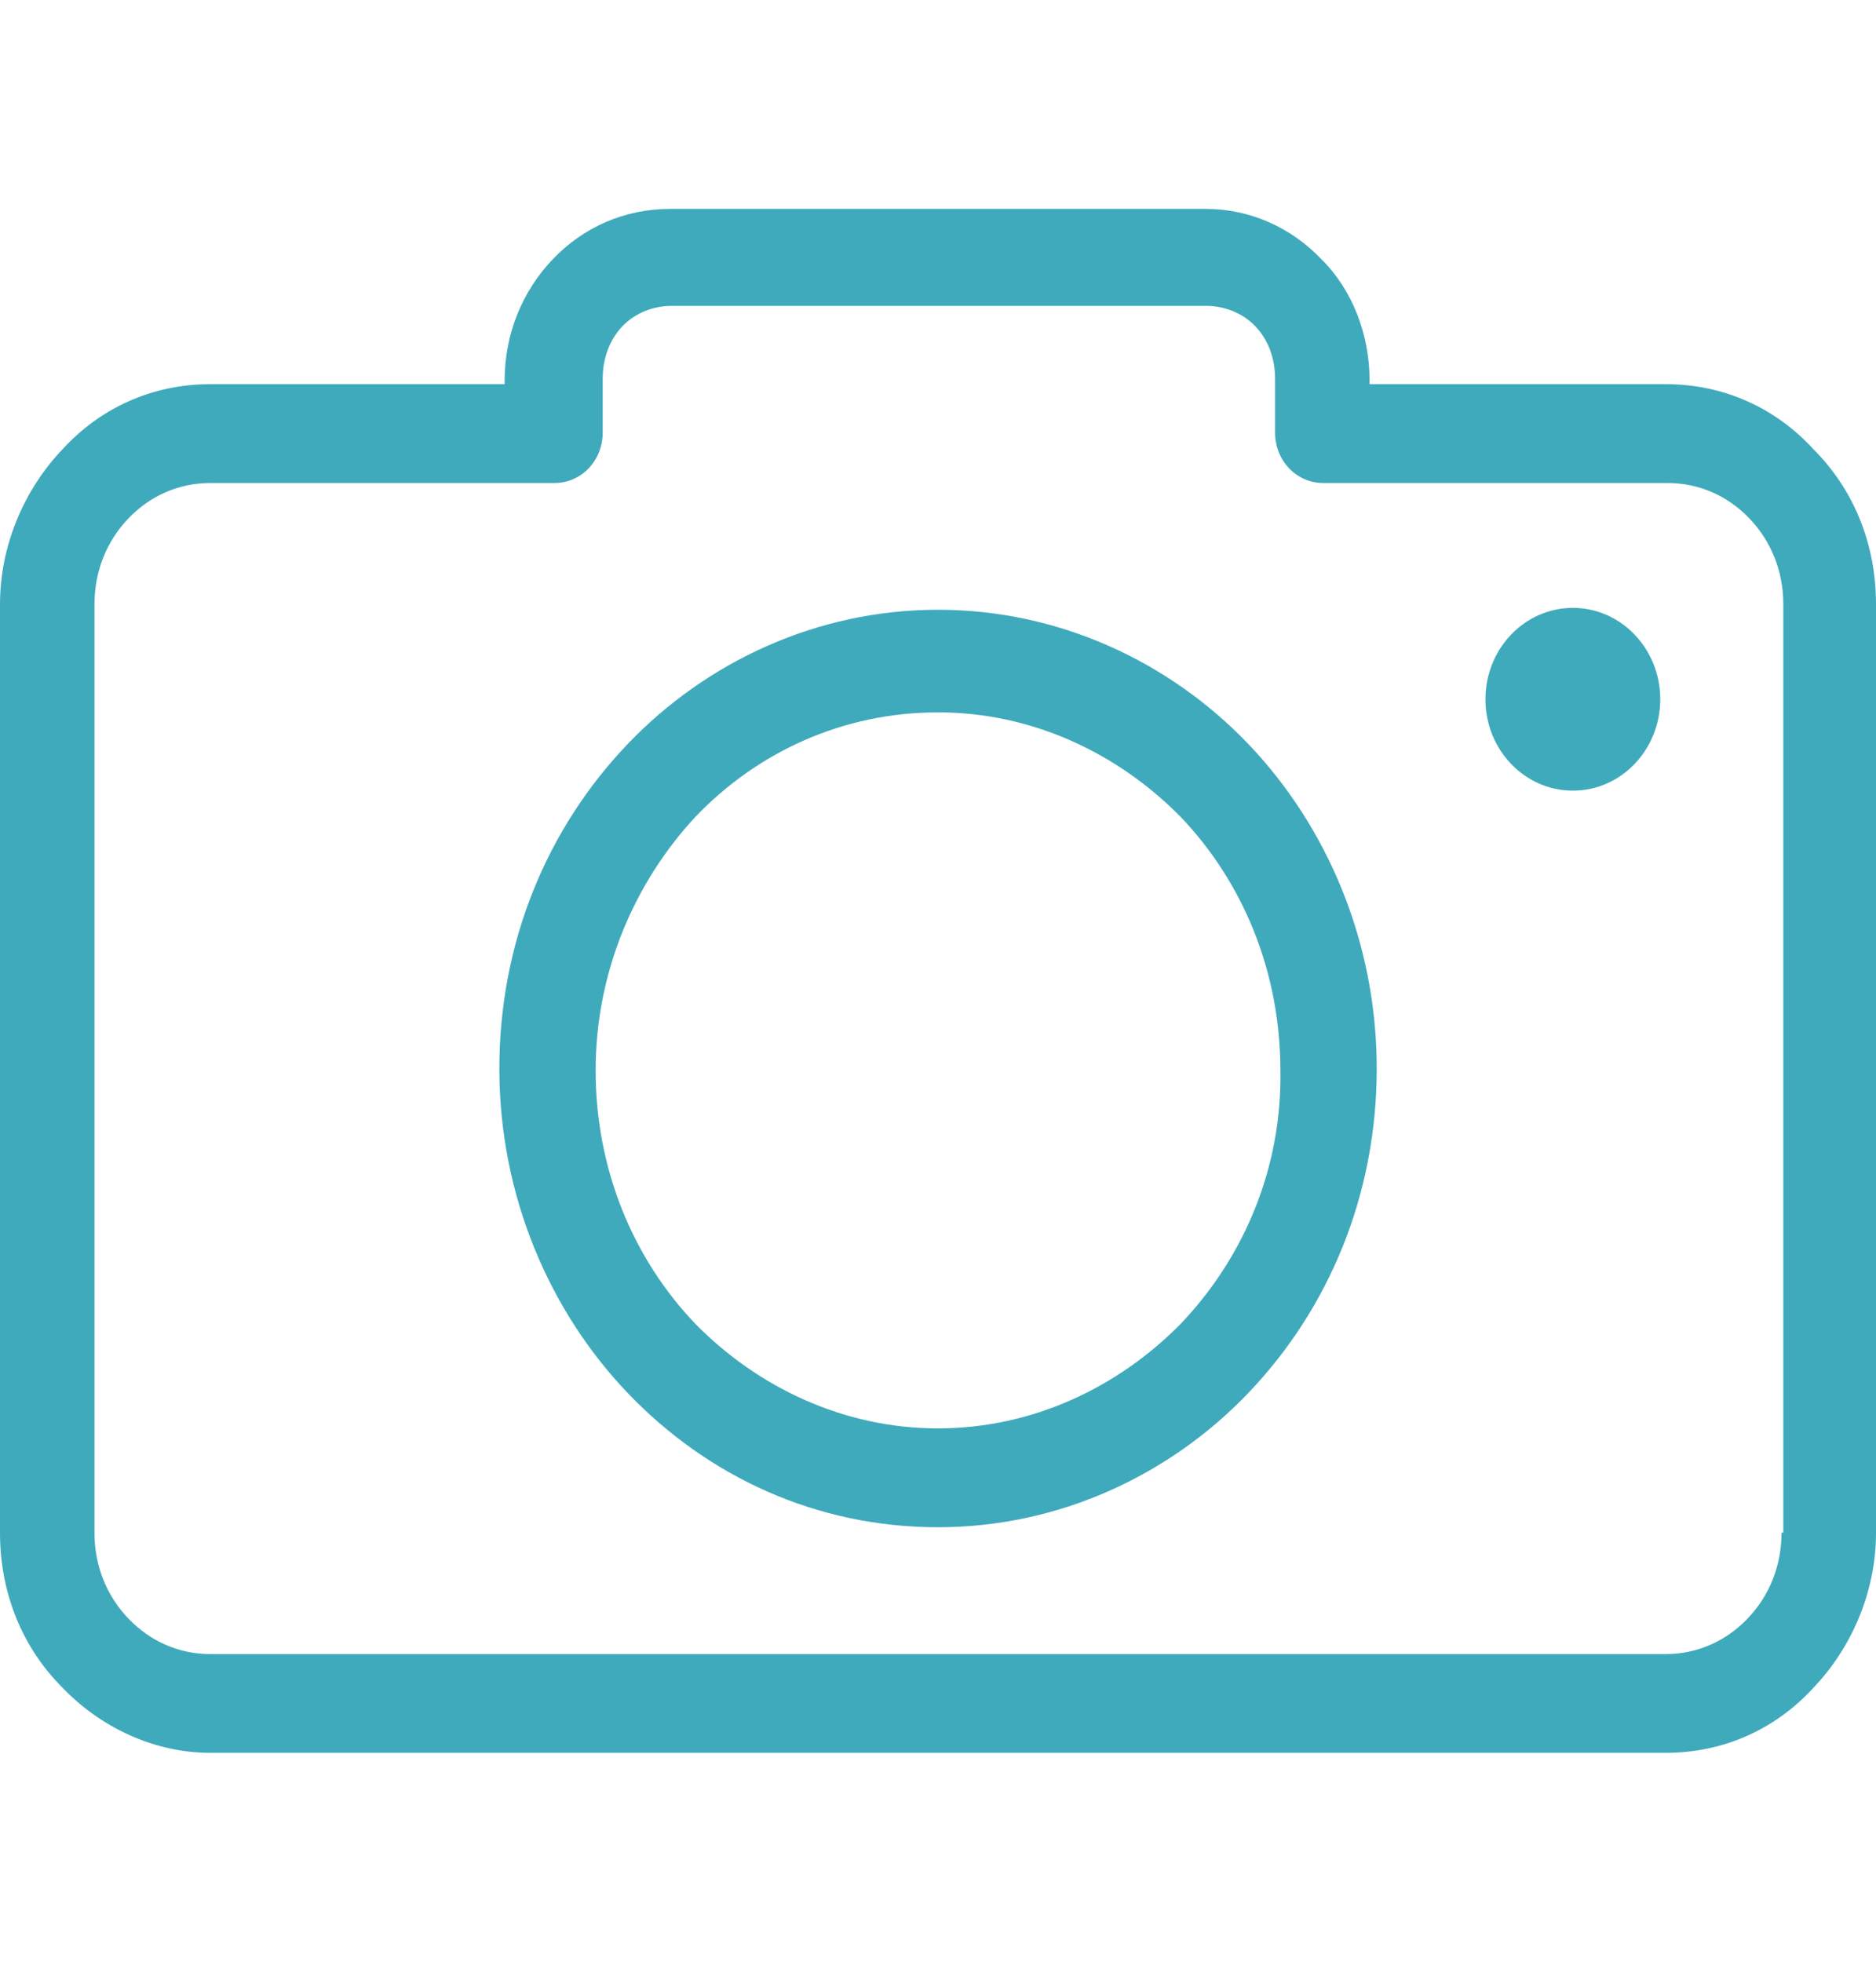 <svg width="22" height="23" viewBox="0 0 22 23" fill="none" xmlns="http://www.w3.org/2000/svg">
<g clip-path="url(#clip0)">
<path d="M21.268 5.269C20.829 4.788 20.222 4.504 19.532 4.504H16.061V4.46C16.061 3.913 15.852 3.389 15.496 3.039C15.141 2.667 14.66 2.449 14.137 2.449H7.863C7.319 2.449 6.838 2.667 6.483 3.039C6.127 3.411 5.918 3.913 5.918 4.46V4.504H2.468C1.778 4.504 1.171 4.788 0.732 5.269C0.293 5.728 0 6.384 0 7.084V17.971C0 18.693 0.272 19.327 0.732 19.786C1.171 20.245 1.798 20.551 2.468 20.551H19.532C20.222 20.551 20.829 20.267 21.268 19.786C21.707 19.327 22 18.671 22 17.971V7.084C22 6.362 21.728 5.728 21.268 5.269ZM20.913 17.971H20.892C20.892 18.365 20.745 18.715 20.494 18.977C20.243 19.239 19.909 19.393 19.532 19.393H2.468C2.091 19.393 1.757 19.239 1.506 18.977C1.255 18.715 1.108 18.365 1.108 17.971V7.084C1.108 6.69 1.255 6.34 1.506 6.078C1.757 5.816 2.091 5.663 2.468 5.663H6.504C6.817 5.663 7.068 5.4 7.068 5.072V4.438C7.068 4.198 7.152 3.979 7.298 3.826C7.445 3.673 7.654 3.586 7.884 3.586H14.137C14.367 3.586 14.576 3.673 14.722 3.826C14.869 3.979 14.953 4.198 14.953 4.438V5.072C14.953 5.4 15.203 5.663 15.517 5.663H19.553C19.93 5.663 20.264 5.816 20.515 6.078C20.766 6.34 20.913 6.69 20.913 7.084V17.971Z" fill="#3FAABC"/>
<path d="M11 7.149C9.578 7.149 8.281 7.761 7.361 8.723C6.42 9.707 5.856 11.041 5.856 12.528C5.856 14.014 6.441 15.37 7.361 16.332C8.302 17.316 9.578 17.906 11 17.906C12.422 17.906 13.719 17.294 14.639 16.332C15.58 15.348 16.145 14.014 16.145 12.528C16.145 11.041 15.559 9.685 14.639 8.723C13.719 7.761 12.422 7.149 11 7.149ZM13.844 15.523C13.112 16.266 12.108 16.747 11 16.747C9.892 16.747 8.888 16.266 8.156 15.523C7.424 14.758 6.985 13.708 6.985 12.549C6.985 11.391 7.445 10.341 8.156 9.576C8.888 8.811 9.892 8.352 11 8.352C12.108 8.352 13.112 8.833 13.844 9.576C14.576 10.341 15.015 11.391 15.015 12.549C15.036 13.708 14.576 14.758 13.844 15.523Z" fill="#3FAABC"/>
<path d="M18.445 9.27C19.011 9.27 19.47 8.79 19.47 8.199C19.47 7.607 19.011 7.127 18.445 7.127C17.879 7.127 17.42 7.607 17.42 8.199C17.42 8.79 17.879 9.27 18.445 9.27Z" fill="#3FAABC"/>
</g>
<defs>
<clipPath id="clip0">
<rect width="22" height="23" fill="white"/>
</clipPath>
</defs>
</svg>

